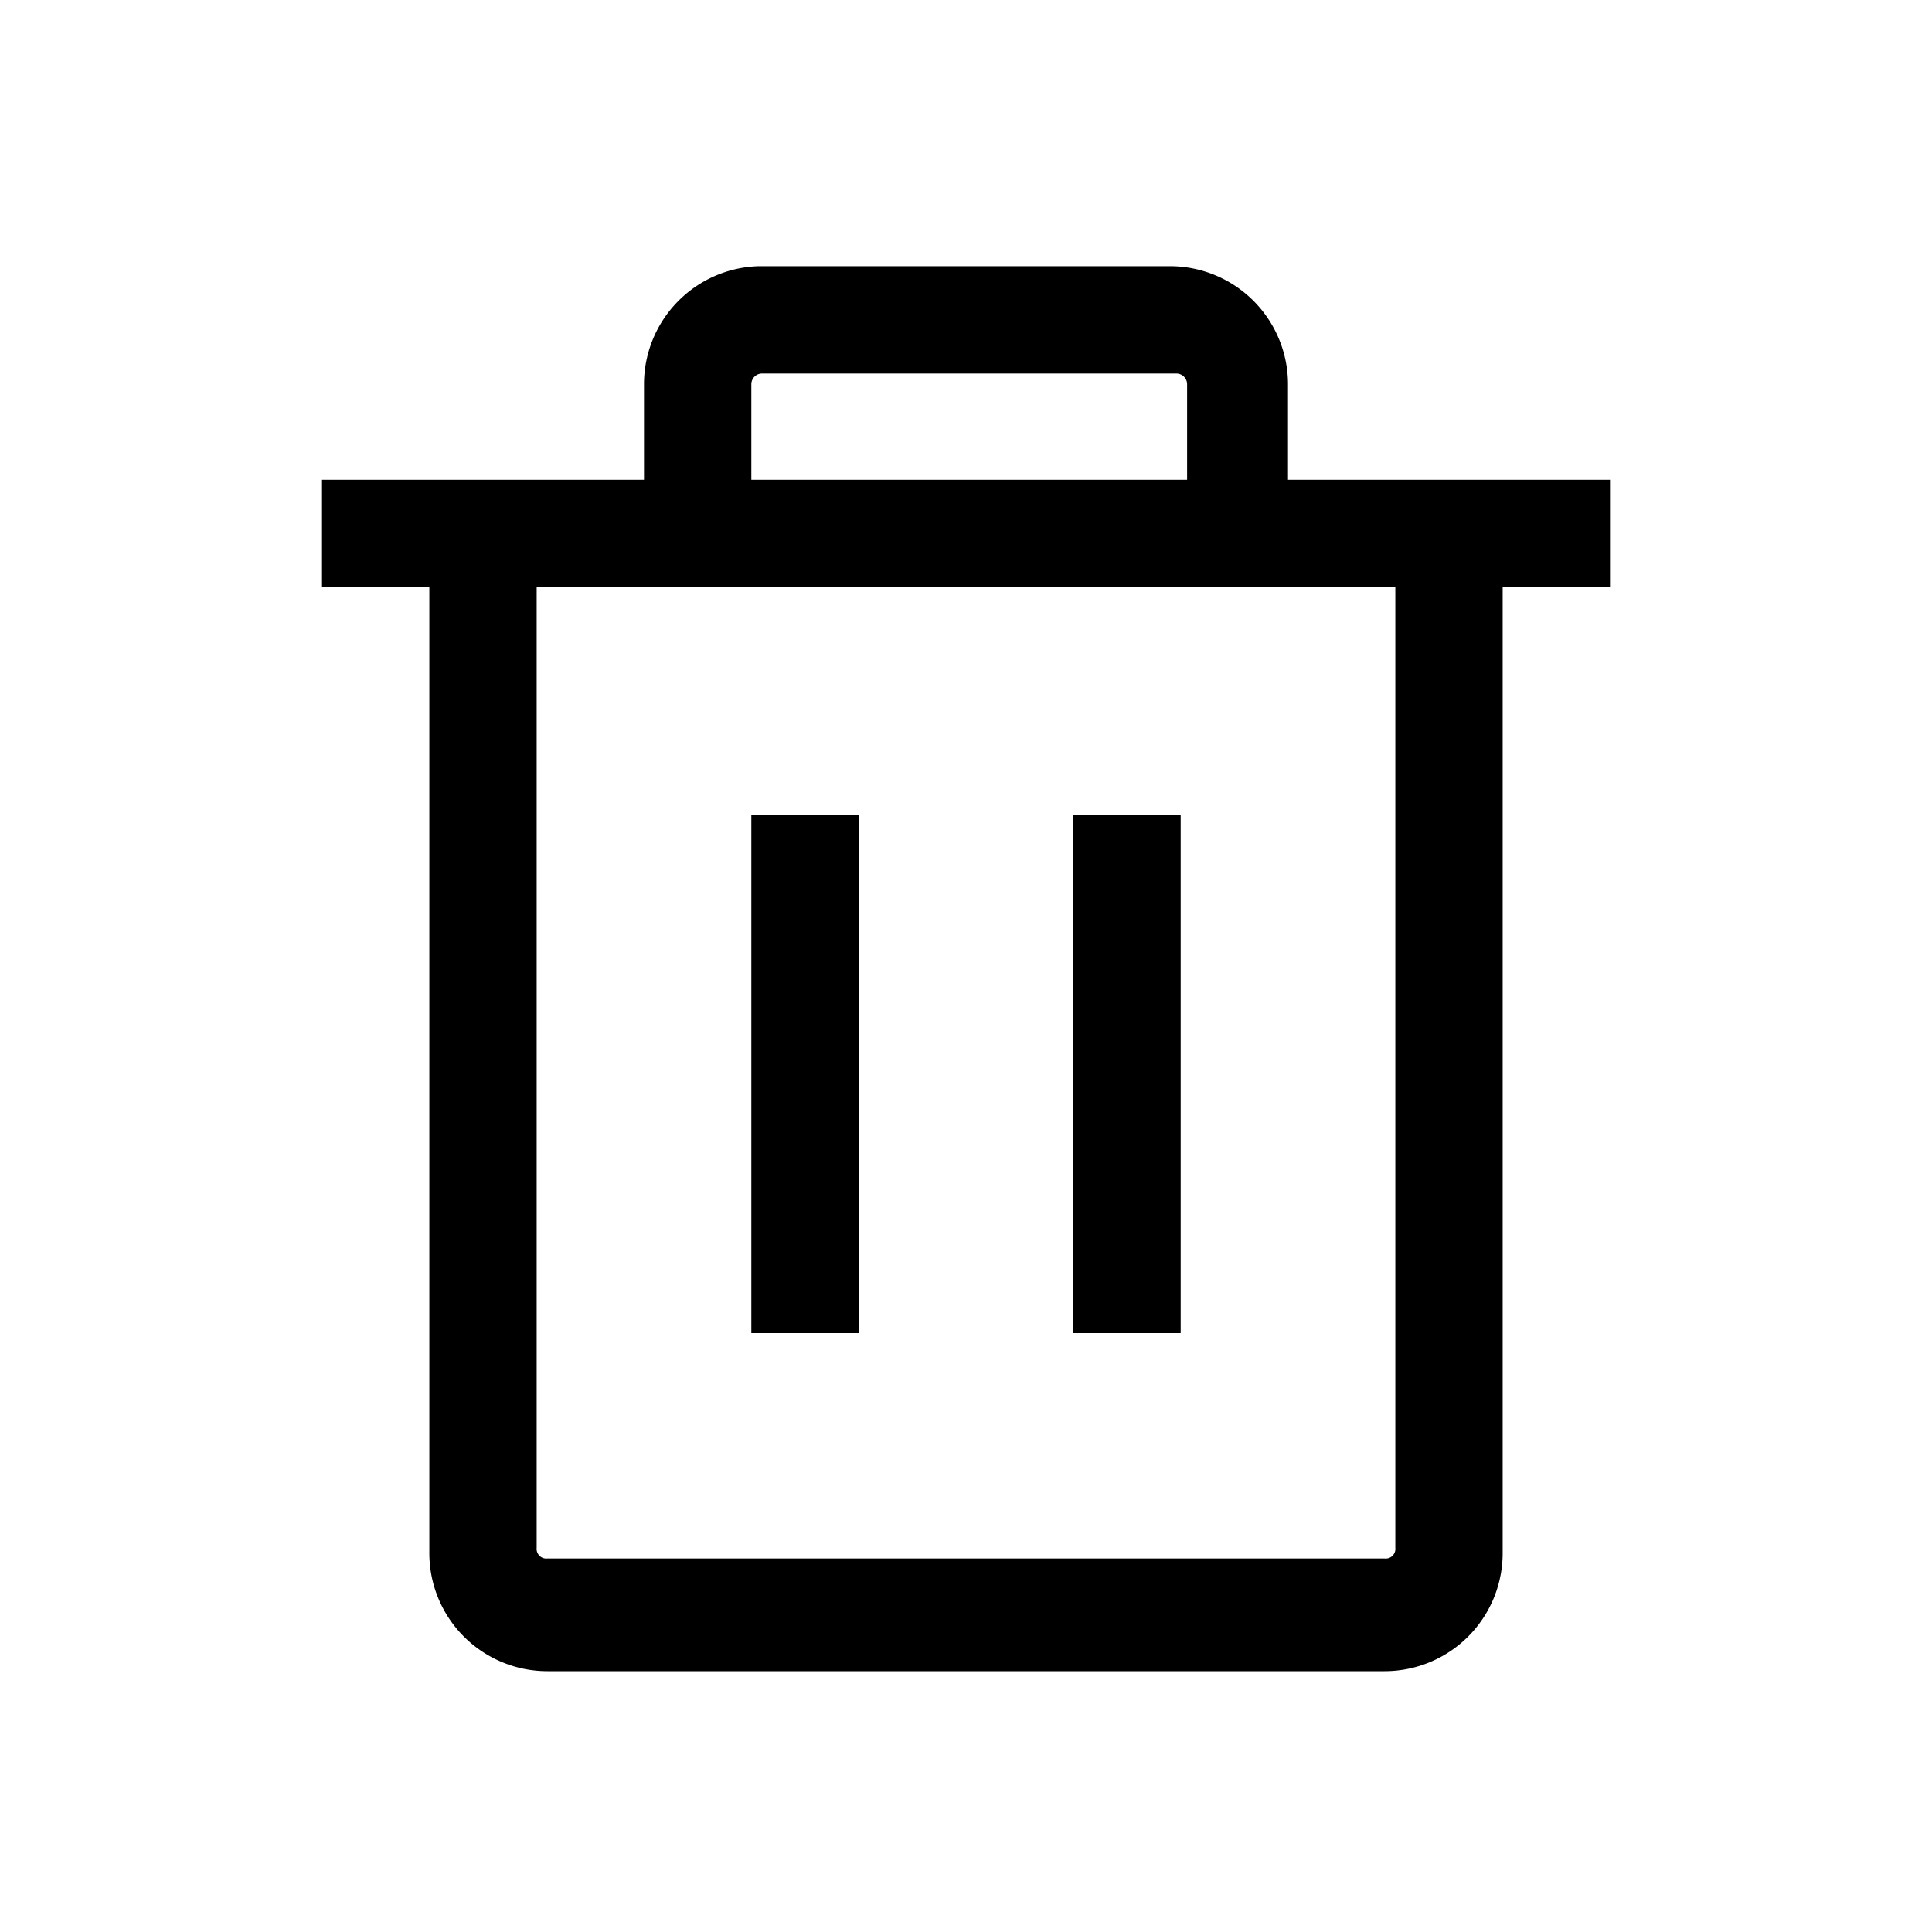 <?xml version="1.0" standalone="no"?><!DOCTYPE svg PUBLIC "-//W3C//DTD SVG 1.1//EN" "http://www.w3.org/Graphics/SVG/1.1/DTD/svg11.dtd"><svg t="1683114484013" class="icon" viewBox="0 0 1024 1024" version="1.1" xmlns="http://www.w3.org/2000/svg" p-id="2188" xmlns:xlink="http://www.w3.org/1999/xlink" width="200" height="200"><path d="M853.333 254.293h-170.667v-50.631a62.578 62.578 0 0 0-62.578-62.578H402.204A62.578 62.578 0 0 0 341.333 203.662v50.631H170.667v56.889h56.889v512a62.578 62.578 0 0 0 62.578 62.578h443.733a62.578 62.578 0 0 0 62.578-62.578v-512h56.889z m-455.111-50.631a5.689 5.689 0 0 1 5.689-5.689h219.591a5.689 5.689 0 0 1 5.689 5.689v50.631H398.222z m341.333 616.676a5.12 5.12 0 0 1-5.689 5.689H290.133a5.12 5.12 0 0 1-5.689-5.689V311.182h455.111z" p-id="2189"></path><path d="M398.222 431.787h56.889v274.773H398.222zM568.889 431.787h56.889v274.773h-56.889z" p-id="2190"></path></svg>